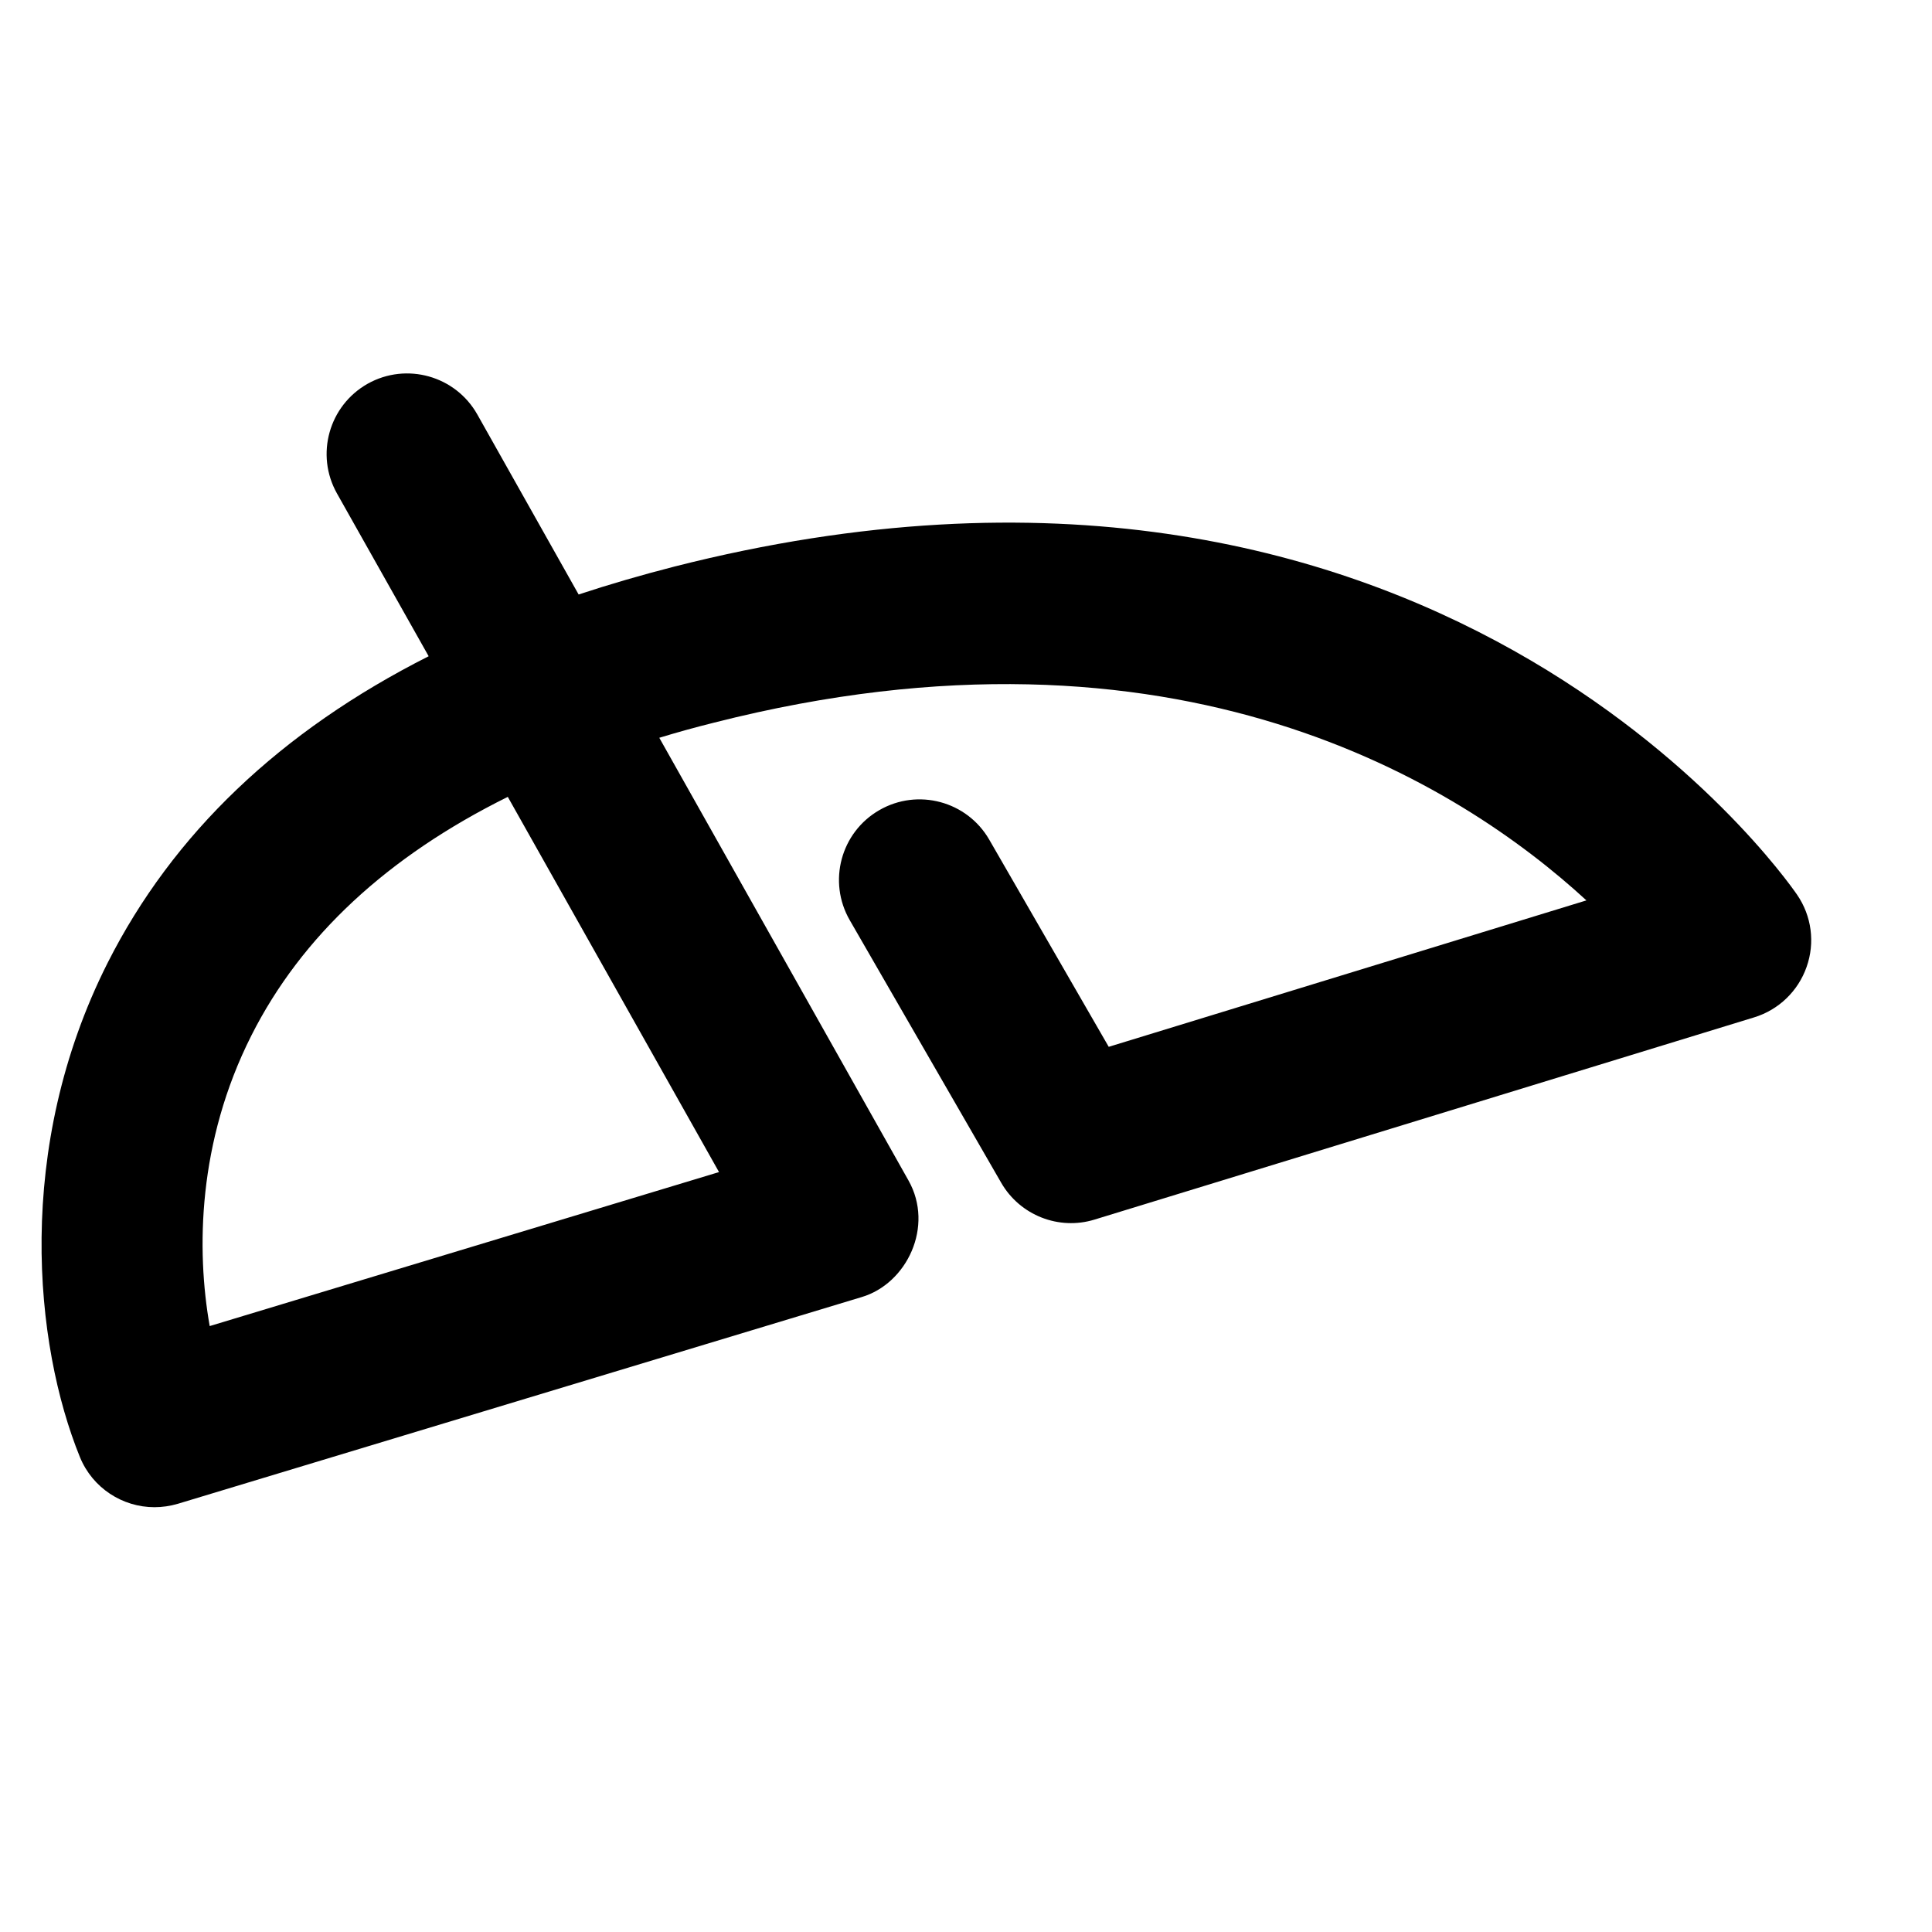<?xml version="1.0" encoding="utf-8"?>
<!-- Generator: Adobe Illustrator 19.2.1, SVG Export Plug-In . SVG Version: 6.00 Build 0)  -->
<svg version="1.1" xmlns="http://www.w3.org/2000/svg" xmlns:xlink="http://www.w3.org/1999/xlink" x="0px" y="0px" width="24px"
	 height="24px" viewBox="0 0 24 24" enable-background="new 0 0 24 24" xml:space="preserve">
<g id="Filled_Icons">
	<path d="M22.325,11.116c-0.182-0.265-4.558-6.465-13.947-4.078C7.965,7.144,7.569,7.259,7.188,7.385L5.929,5.148
		c-0.271-0.48-0.88-0.651-1.362-0.381C4.086,5.039,3.915,5.648,4.186,6.13l1.139,2.022c-1.842,0.931-3.178,2.206-3.988,3.809
		c-1.162,2.303-0.911,4.746-0.344,6.14c0.157,0.384,0.529,0.622,0.926,0.622c0.096,0,0.193-0.014,0.289-0.042l8.495-2.568
		c0.564-0.167,0.903-0.88,0.583-1.448l-3.096-5.5c0.22-0.067,0.447-0.13,0.68-0.188c5.76-1.465,9.269,0.766,10.837,2.208
		l-5.934,1.819l-1.484-2.573c-0.276-0.479-0.888-0.643-1.366-0.367c-0.479,0.276-0.643,0.888-0.367,1.367l1.882,3.263
		c0.233,0.403,0.715,0.593,1.159,0.456l8.194-2.512c0.304-0.093,0.546-0.326,0.651-0.626C22.549,11.711,22.505,11.379,22.325,11.116
		z M3.123,12.863c0.621-1.231,1.689-2.223,3.185-2.964l2.624,4.661l-6.327,1.913C2.438,15.528,2.455,14.186,3.123,12.863z"/>
</g>
<g id="Frames-24px">
	<rect fill="none" width="24" height="24"/>
</g>
</svg>
